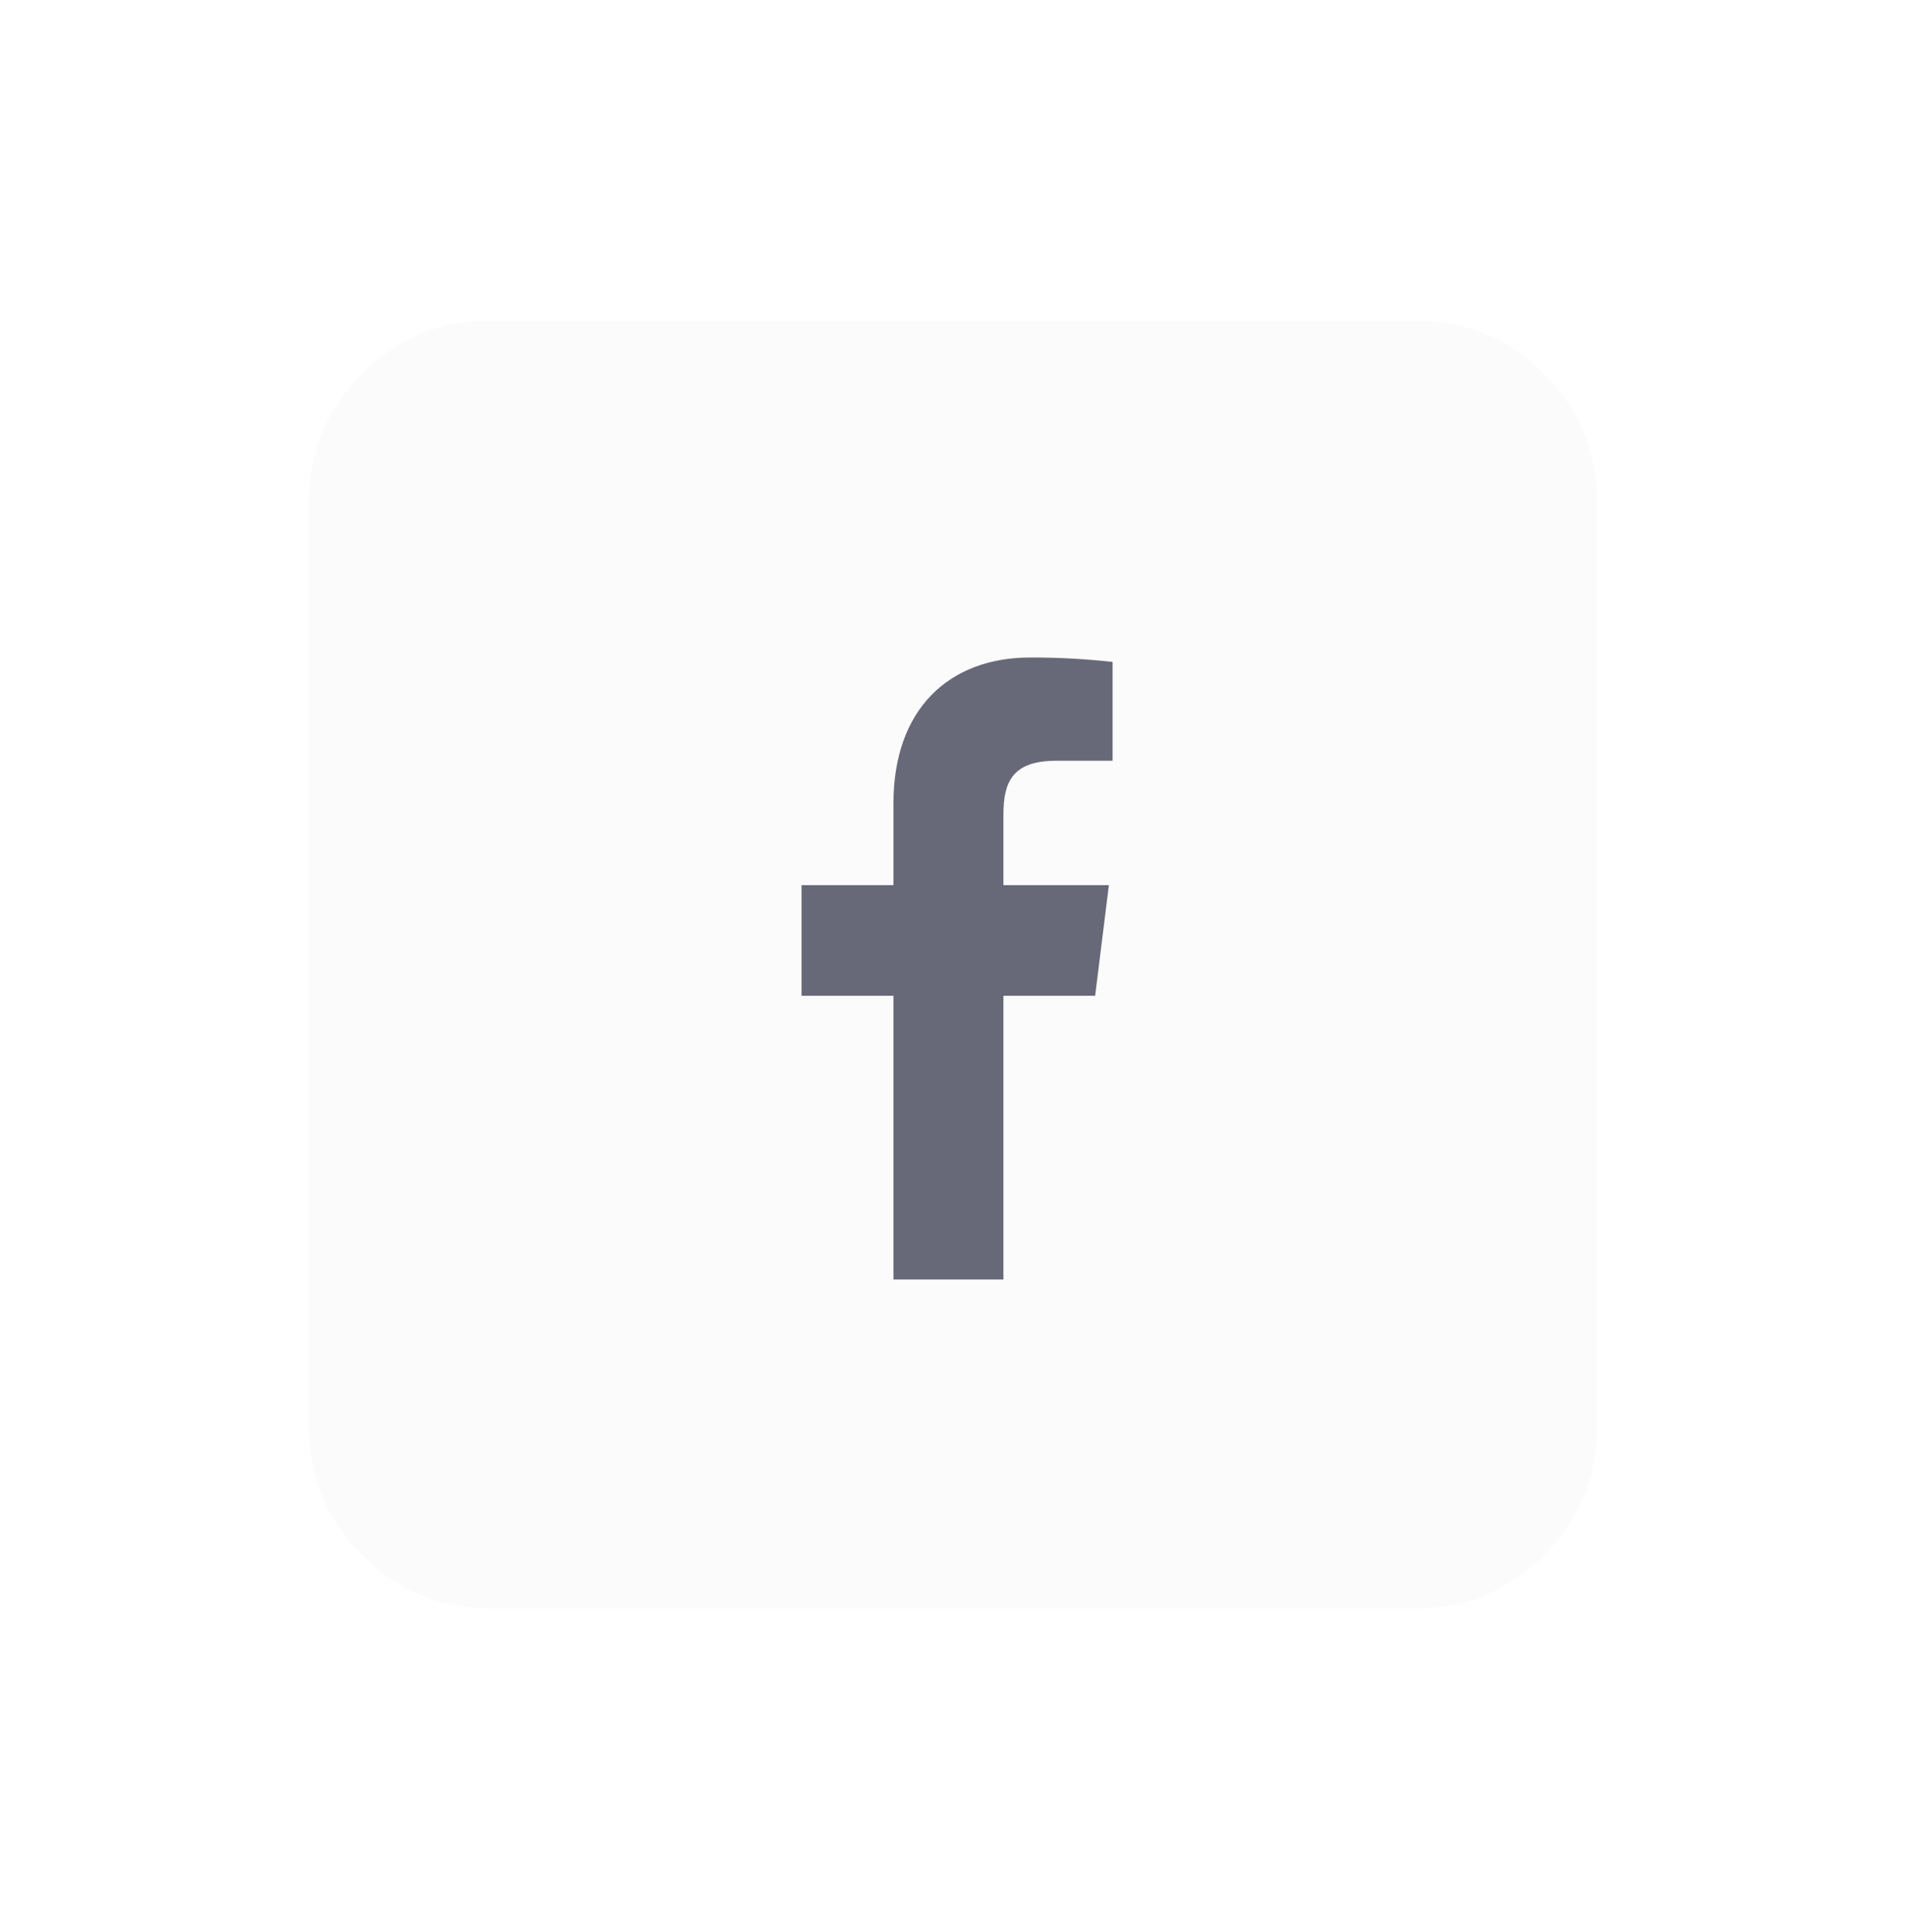 <svg width="74" height="75" viewBox="0 0 74 75" fill="none" xmlns="http://www.w3.org/2000/svg">
    <g filter="url(#filter0_d_0_1)">
        <path fill-rule="evenodd" clip-rule="evenodd" d="M12 26.532V19.488C12 17.543 12.688 15.883 14.063 14.508C15.438 13.132 17.099 12.445 19.044 12.445H54.956C56.901 12.445 58.562 13.132 59.937 14.508C61.312 15.883 62 17.543 62 19.488V55.401C62 57.346 61.312 59.006 59.937 60.382C58.562 61.757 56.901 62.445 54.956 62.445H19.044C17.099 62.445 15.438 61.757 14.063 60.382C12.688 59.006 12 57.346 12 55.401V26.532Z" fill="#FBFBFC"/>
    </g>
    <path fill-rule="evenodd" clip-rule="evenodd" d="M38.958 49.675V38.659H42.519L43.052 34.366H38.958V31.625C38.958 30.382 39.29 29.535 41.006 29.535H43.196V25.698C42.136 25.581 41.07 25.523 40.004 25.526C36.847 25.526 34.687 27.526 34.687 31.2V34.366H31.119V38.659H34.688V49.675L38.958 49.675Z" fill="#686978"/>
    <defs>
        <filter id="filter0_d_0_1" x="0" y="0.445" width="74" height="74" filterUnits="userSpaceOnUse" color-interpolation-filters="sRGB">
            <feFlood flood-opacity="0" result="BackgroundImageFix"/>
            <feColorMatrix in="SourceAlpha" type="matrix" values="0 0 0 0 0 0 0 0 0 0 0 0 0 0 0 0 0 0 127 0" result="hardAlpha"/>
            <feOffset/>
            <feGaussianBlur stdDeviation="6"/>
            <feComposite in2="hardAlpha" operator="out"/>
            <feColorMatrix type="matrix" values="0 0 0 0 0.892 0 0 0 0 0.892 0 0 0 0 0.892 0 0 0 0.9 0"/>
            <feBlend mode="normal" in2="BackgroundImageFix" result="effect1_dropShadow_0_1"/>
            <feBlend mode="normal" in="SourceGraphic" in2="effect1_dropShadow_0_1" result="shape"/>
        </filter>
    </defs>
</svg>
